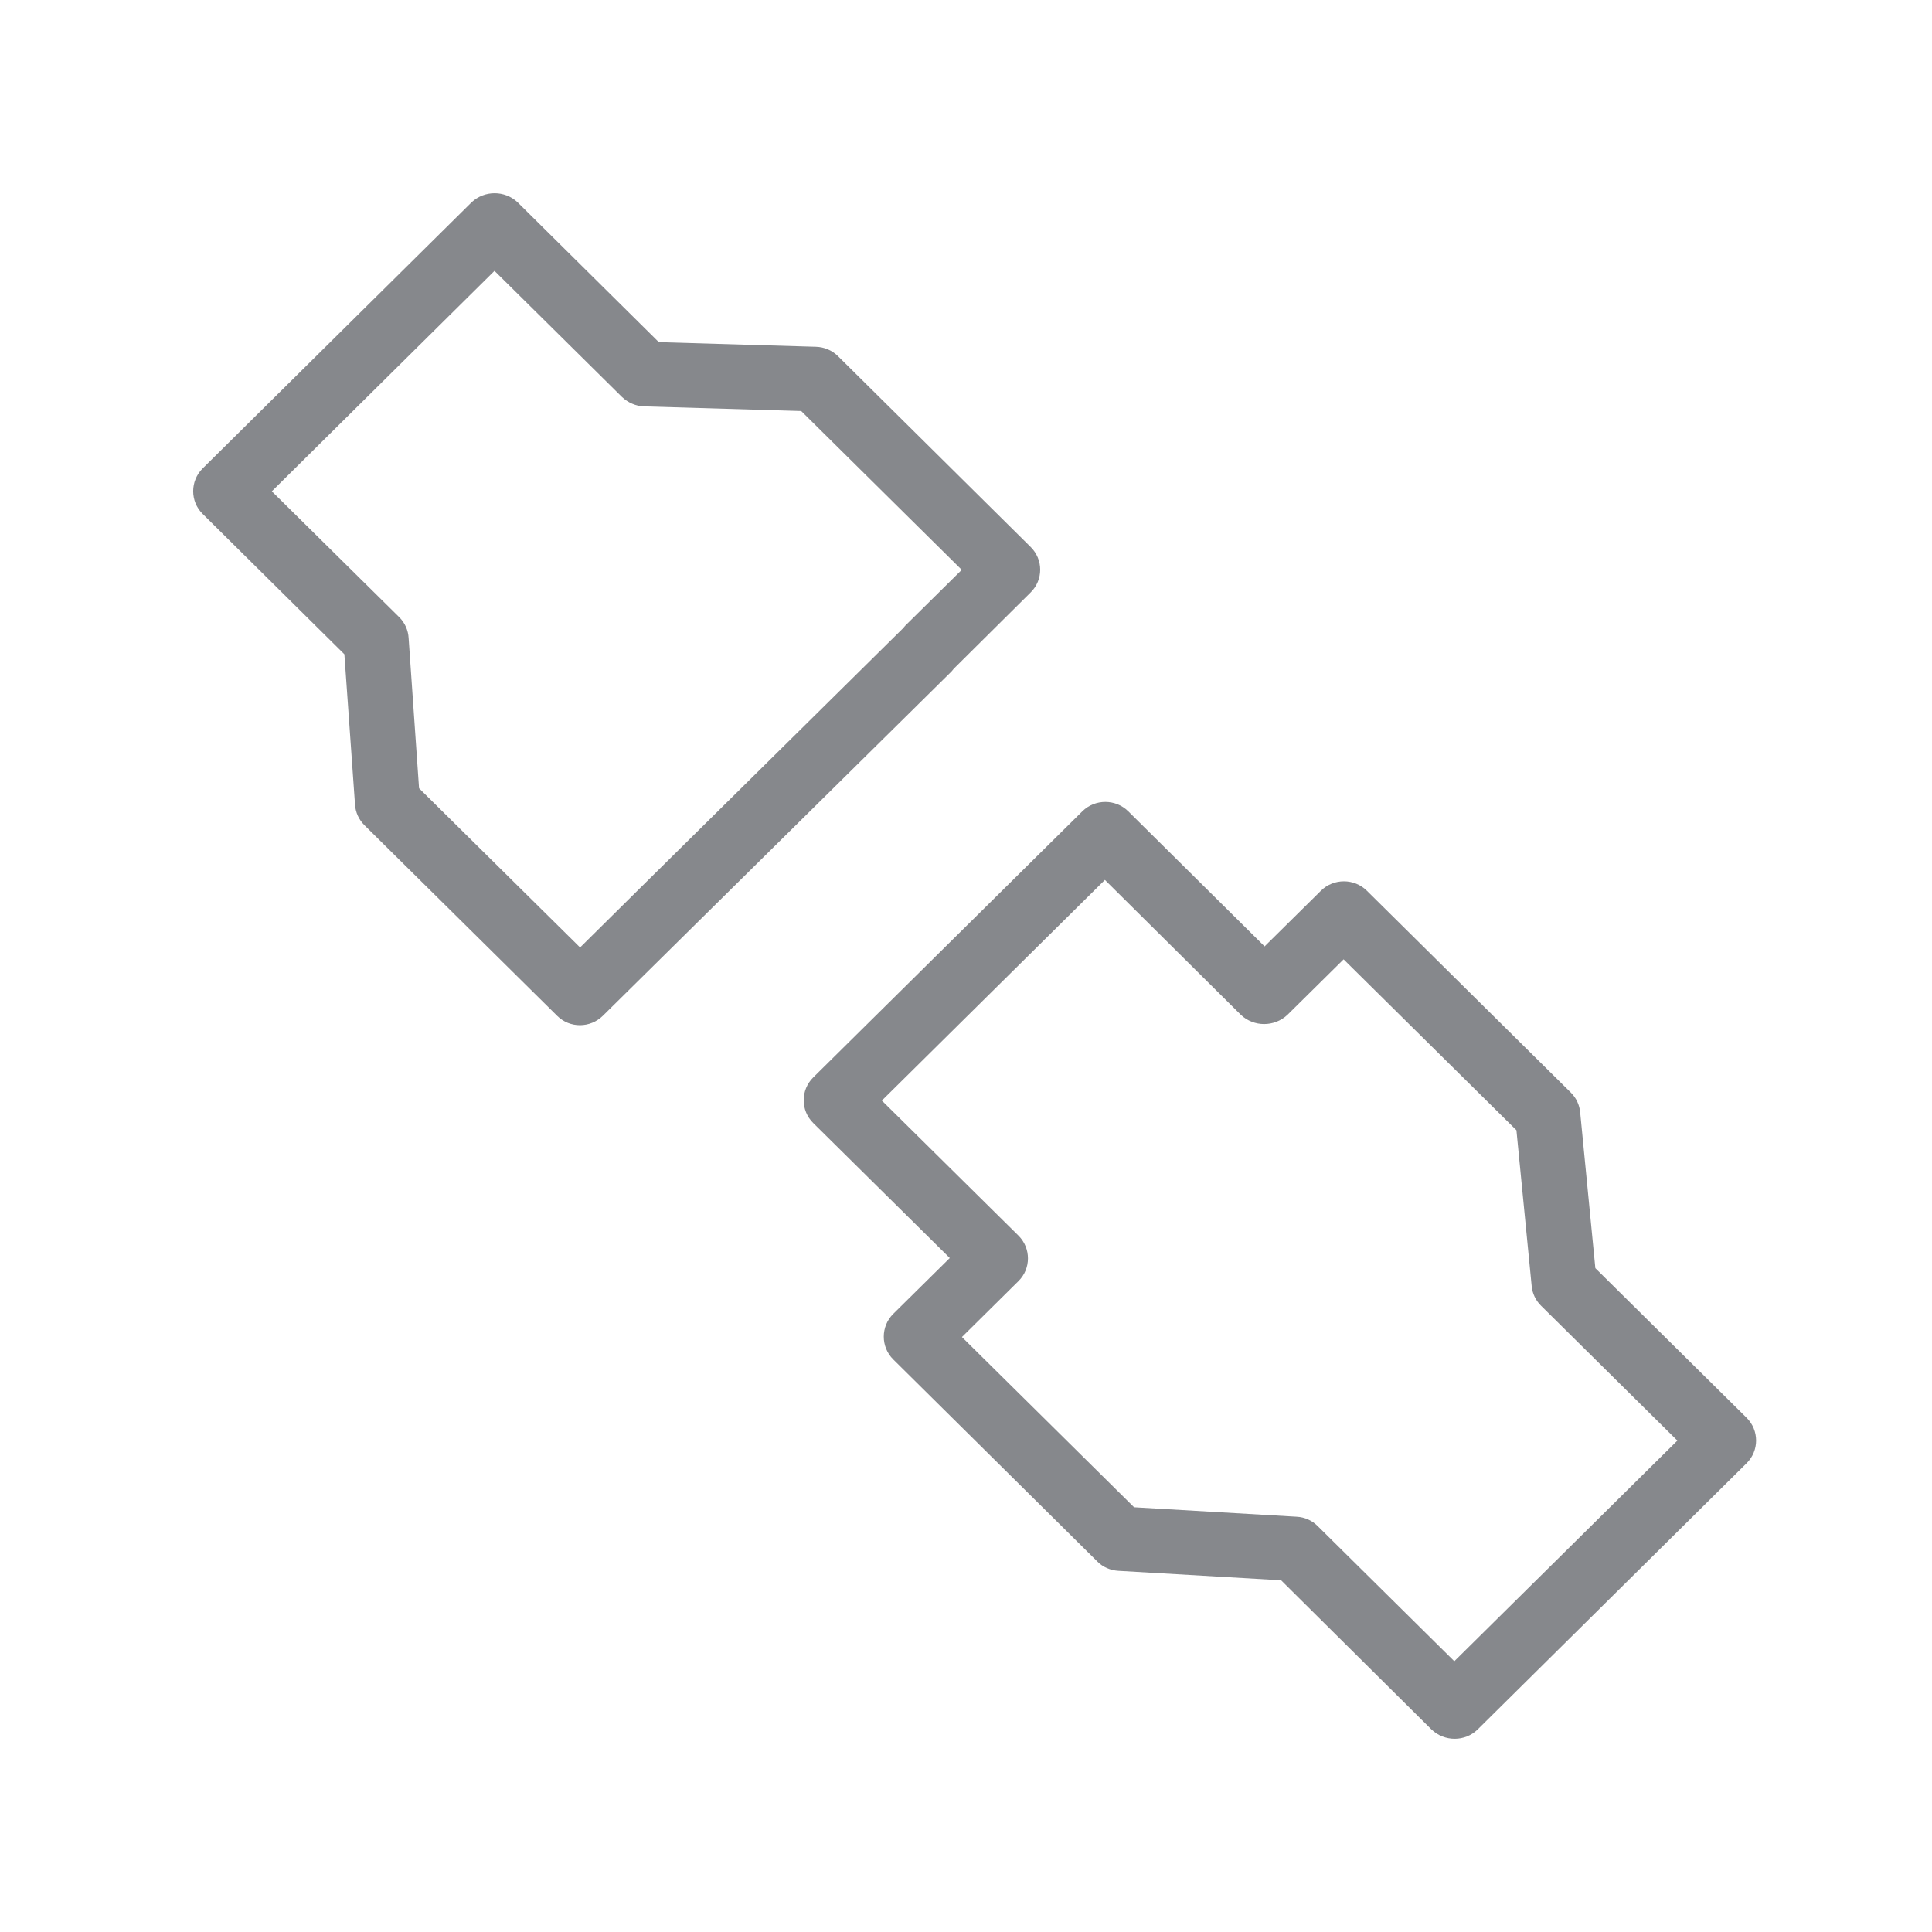<svg width="20" height="20" viewBox="0 0 20 20" fill="none" xmlns="http://www.w3.org/2000/svg">
<path fill-rule="evenodd" clip-rule="evenodd" d="M15.055 17.197L17.364 14.913L15.953 13.517C15.898 13.463 15.863 13.39 15.856 13.315L15.698 11.7L13.909 9.931L13.326 10.507C13.191 10.632 12.981 10.632 12.847 10.507L11.438 9.109L9.129 11.393L10.543 12.791C10.674 12.921 10.674 13.133 10.543 13.262L9.958 13.841L11.74 15.603L13.423 15.701C13.506 15.705 13.584 15.74 13.642 15.799L15.055 17.197ZM18.08 14.676C18.212 14.806 18.212 15.018 18.08 15.148L15.297 17.903C15.166 18.032 14.952 18.032 14.818 17.903L13.262 16.359L11.577 16.261C11.494 16.256 11.415 16.222 11.358 16.163L9.247 14.073C9.116 13.943 9.116 13.731 9.247 13.601L9.832 13.023L8.418 11.625C8.287 11.495 8.287 11.284 8.418 11.154L11.204 8.399C11.335 8.269 11.549 8.269 11.68 8.399L13.091 9.797L13.674 9.221C13.805 9.091 14.019 9.091 14.15 9.221L16.262 11.311C16.317 11.366 16.351 11.438 16.358 11.516L16.515 13.128L18.08 14.676ZM9.348 6.504C9.355 6.495 9.364 6.486 9.371 6.477L9.956 5.899L8.294 4.255L6.668 4.207C6.583 4.205 6.5 4.168 6.438 4.109L5.119 2.804L2.814 5.086L4.134 6.39C4.191 6.447 4.226 6.525 4.23 6.605L4.338 8.16L6.005 9.808L6.585 9.234L9.348 6.504ZM9.873 6.923C9.866 6.932 9.857 6.942 9.85 6.951L6.242 10.514C6.111 10.644 5.899 10.646 5.768 10.516L5.766 10.514L3.772 8.542C3.715 8.485 3.68 8.41 3.675 8.328L3.565 6.773L2.098 5.32C1.967 5.191 1.967 4.979 2.098 4.849L4.882 2.094C5.015 1.969 5.225 1.969 5.358 2.094L6.82 3.542L8.446 3.59C8.531 3.592 8.614 3.626 8.676 3.688L10.669 5.662C10.801 5.792 10.801 6.003 10.669 6.133L9.873 6.923Z" fill="#86888C"/>
</svg>
